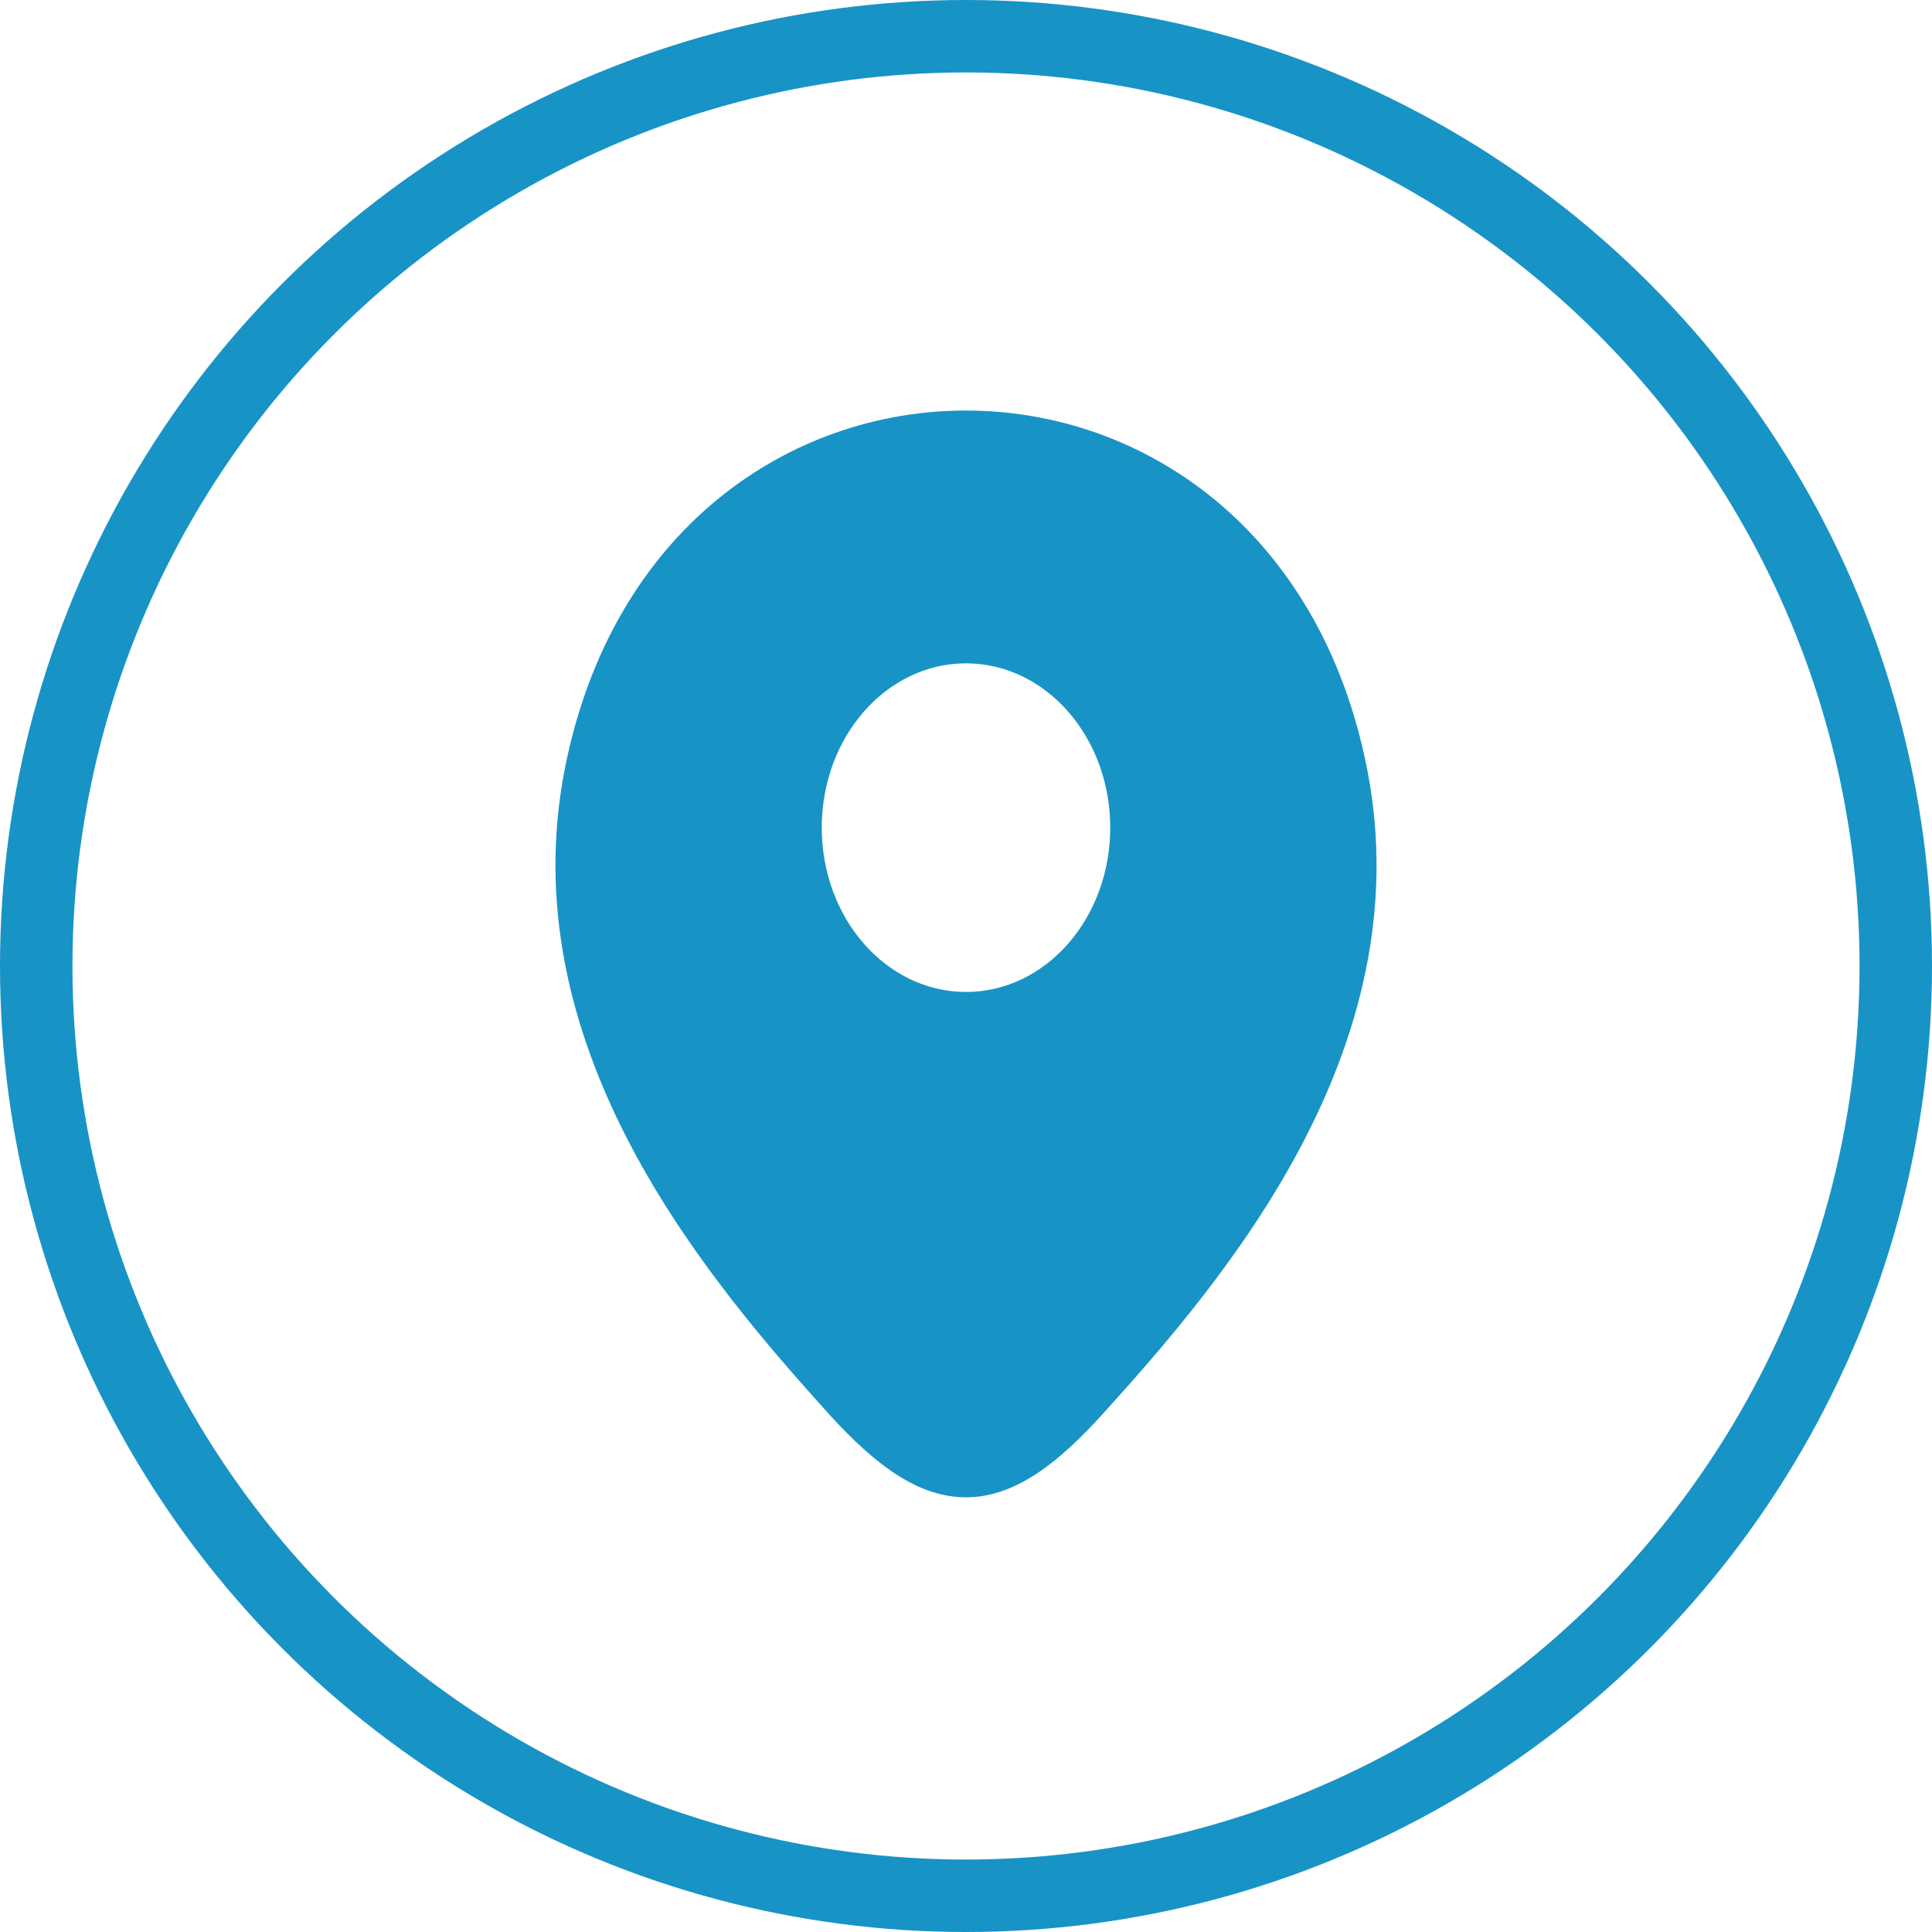 <svg width="80" height="80" viewBox="0 0 80 80" fill="none" xmlns="http://www.w3.org/2000/svg">
<path fill-rule="evenodd" clip-rule="evenodd" d="M34.287 58.511L34.388 58.622L34.395 58.631C36.241 60.645 38.031 62.026 40.054 62C42.069 61.973 43.851 60.556 45.696 58.511C48.224 55.72 51.495 51.956 53.858 47.491C56.23 43.01 57.76 37.682 56.608 31.834C52.717 12.07 27.303 12.047 23.392 31.813C22.272 37.495 23.686 42.693 25.941 47.097C28.187 51.486 31.33 55.212 33.851 58.026C33.998 58.19 34.142 58.351 34.285 58.51L34.287 58.511ZM40 27.467C36.701 27.467 34.027 30.513 34.027 34.271C34.027 38.029 36.701 41.075 40 41.075C43.299 41.075 45.973 38.029 45.973 34.271C45.973 30.513 43.299 27.467 40 27.467Z" fill="#1893C6"/>
<circle cx="40" cy="40" r="38.5" stroke="#1893C6" stroke-width="3"/>
</svg>
